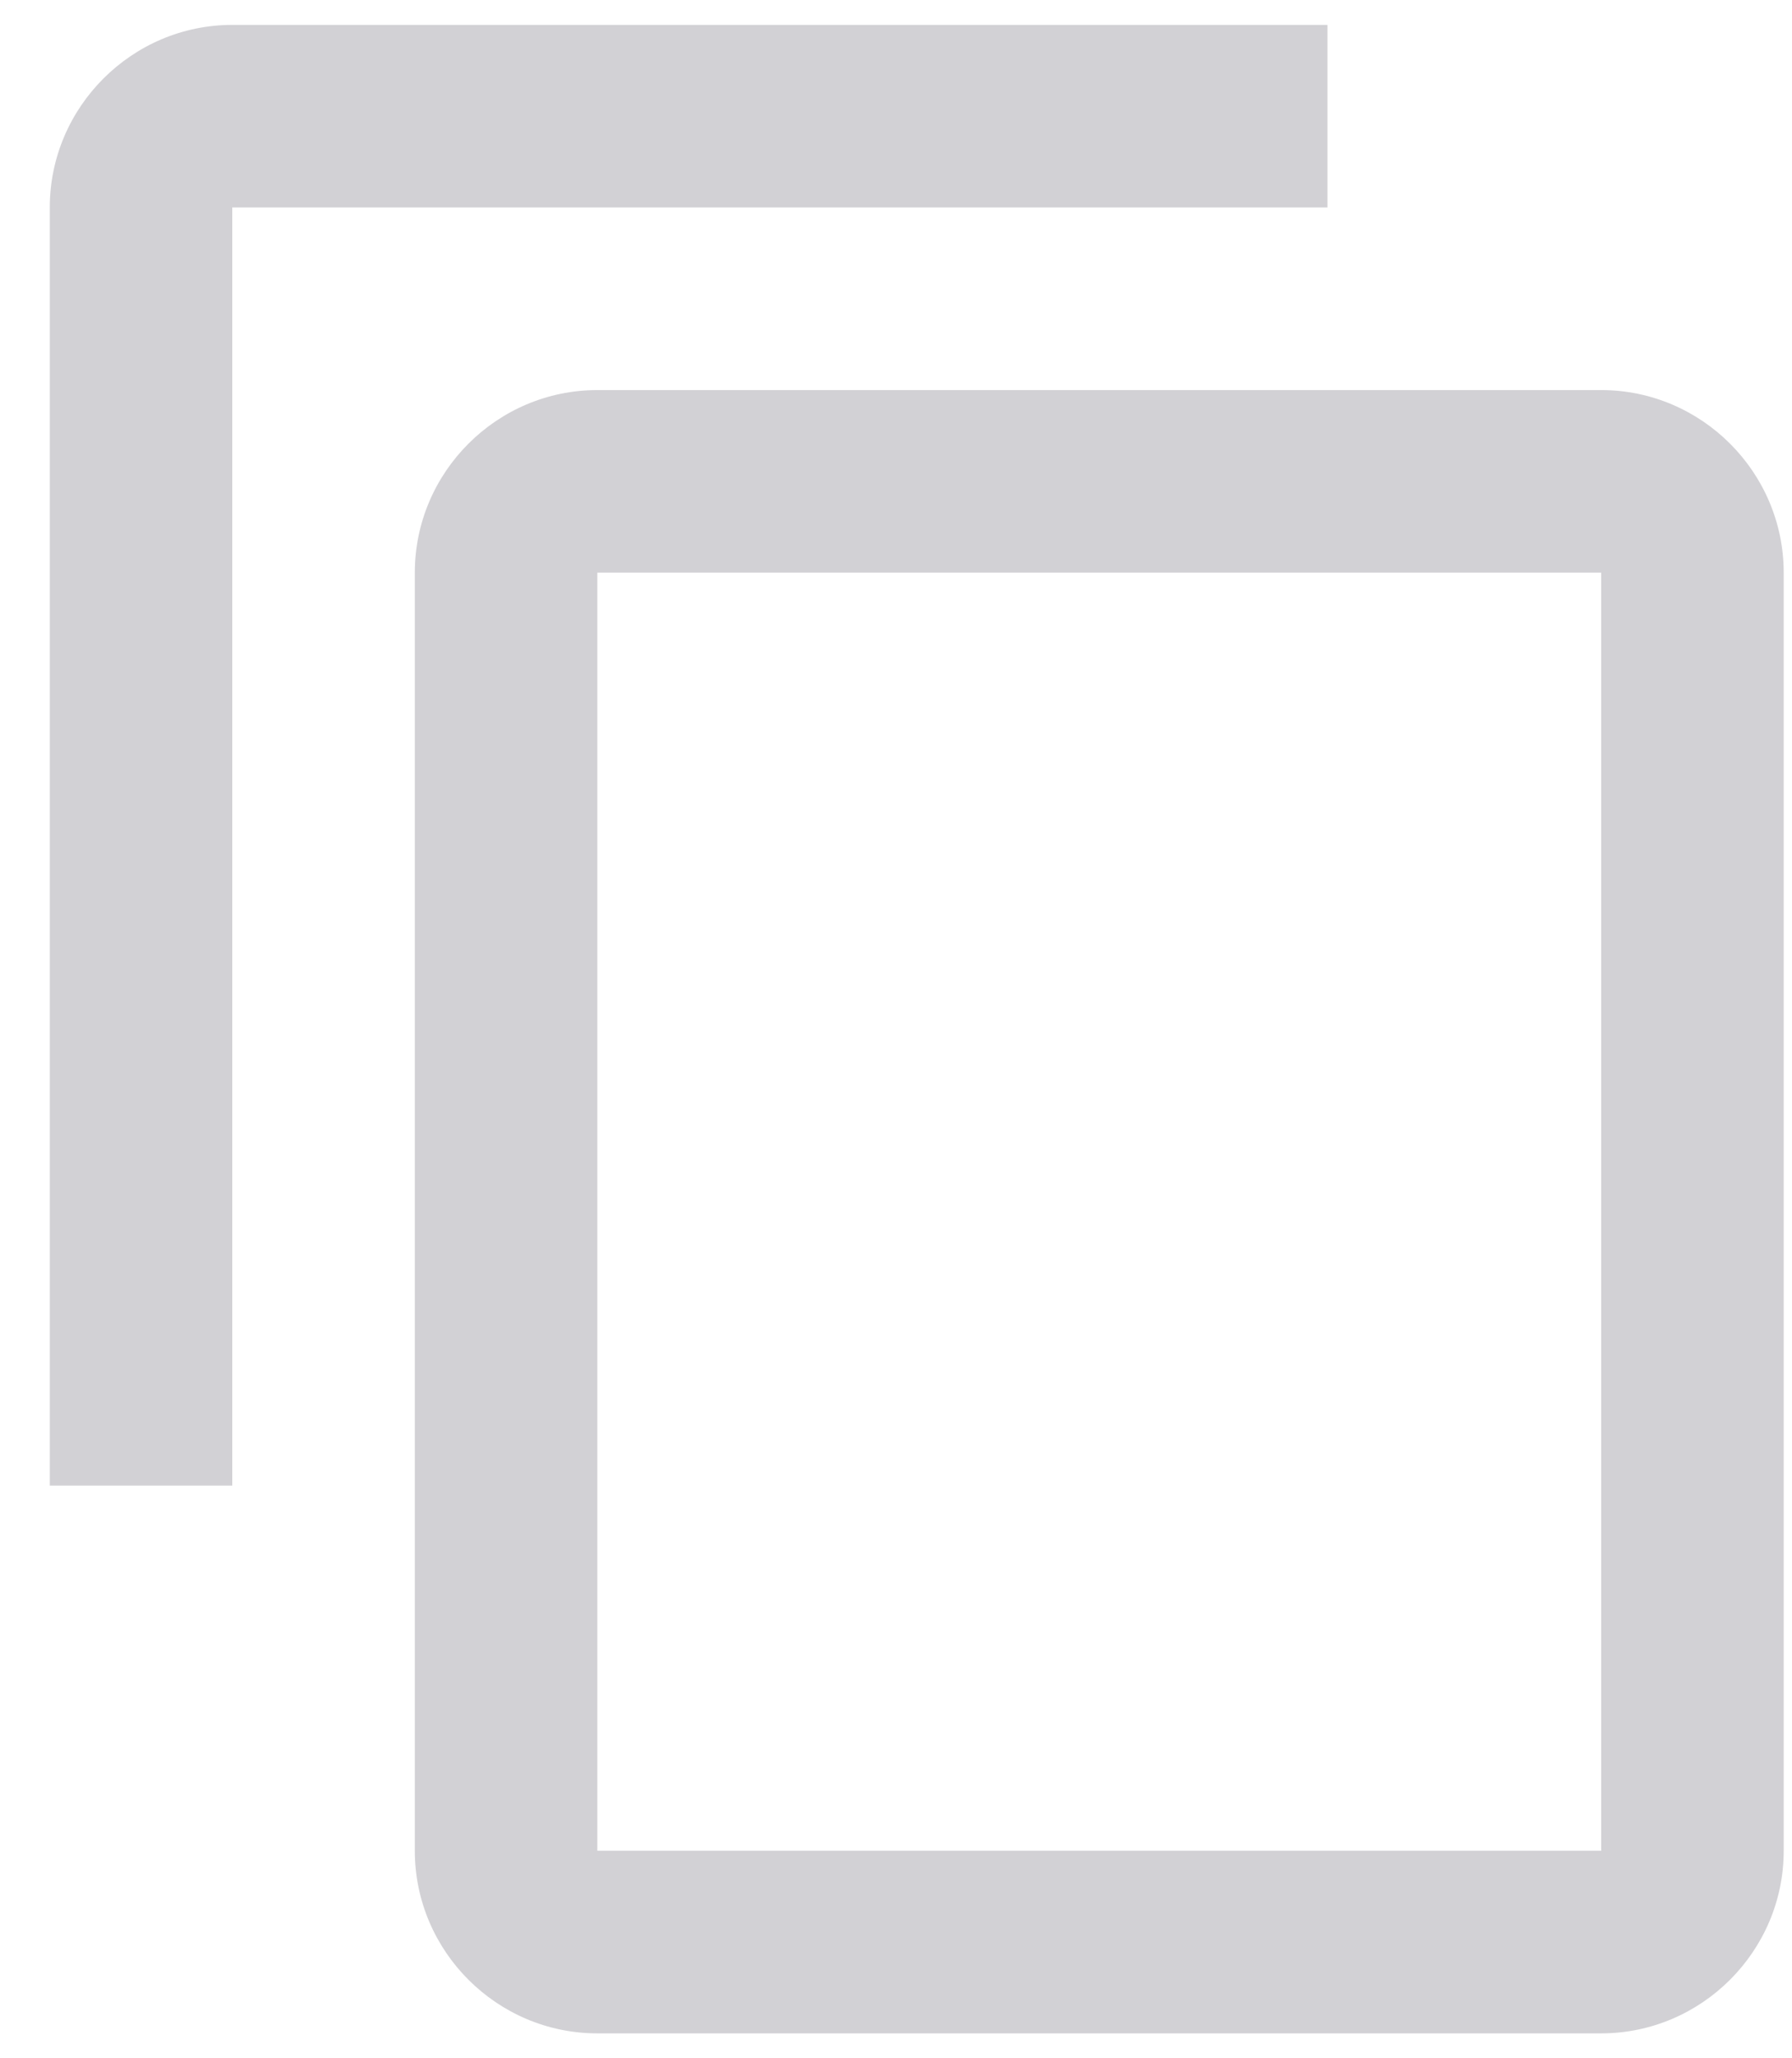 <svg width="27" height="31" viewBox="0 0 27 31" fill="none" xmlns="http://www.w3.org/2000/svg">
<path d="M20 0.375H3.5C1.988 0.375 0.75 1.613 0.75 3.125V22.375H3.5V3.125H20V0.375ZM24.125 5.875H9C7.487 5.875 6.25 7.112 6.25 8.625V27.875C6.25 29.387 7.487 30.625 9 30.625H24.125C25.637 30.625 26.875 29.387 26.875 27.875V8.625C26.875 7.112 25.637 5.875 24.125 5.875ZM24.125 27.875H9V8.625H24.125V27.875Z" fill="#D2D1D5"/>
</svg>
